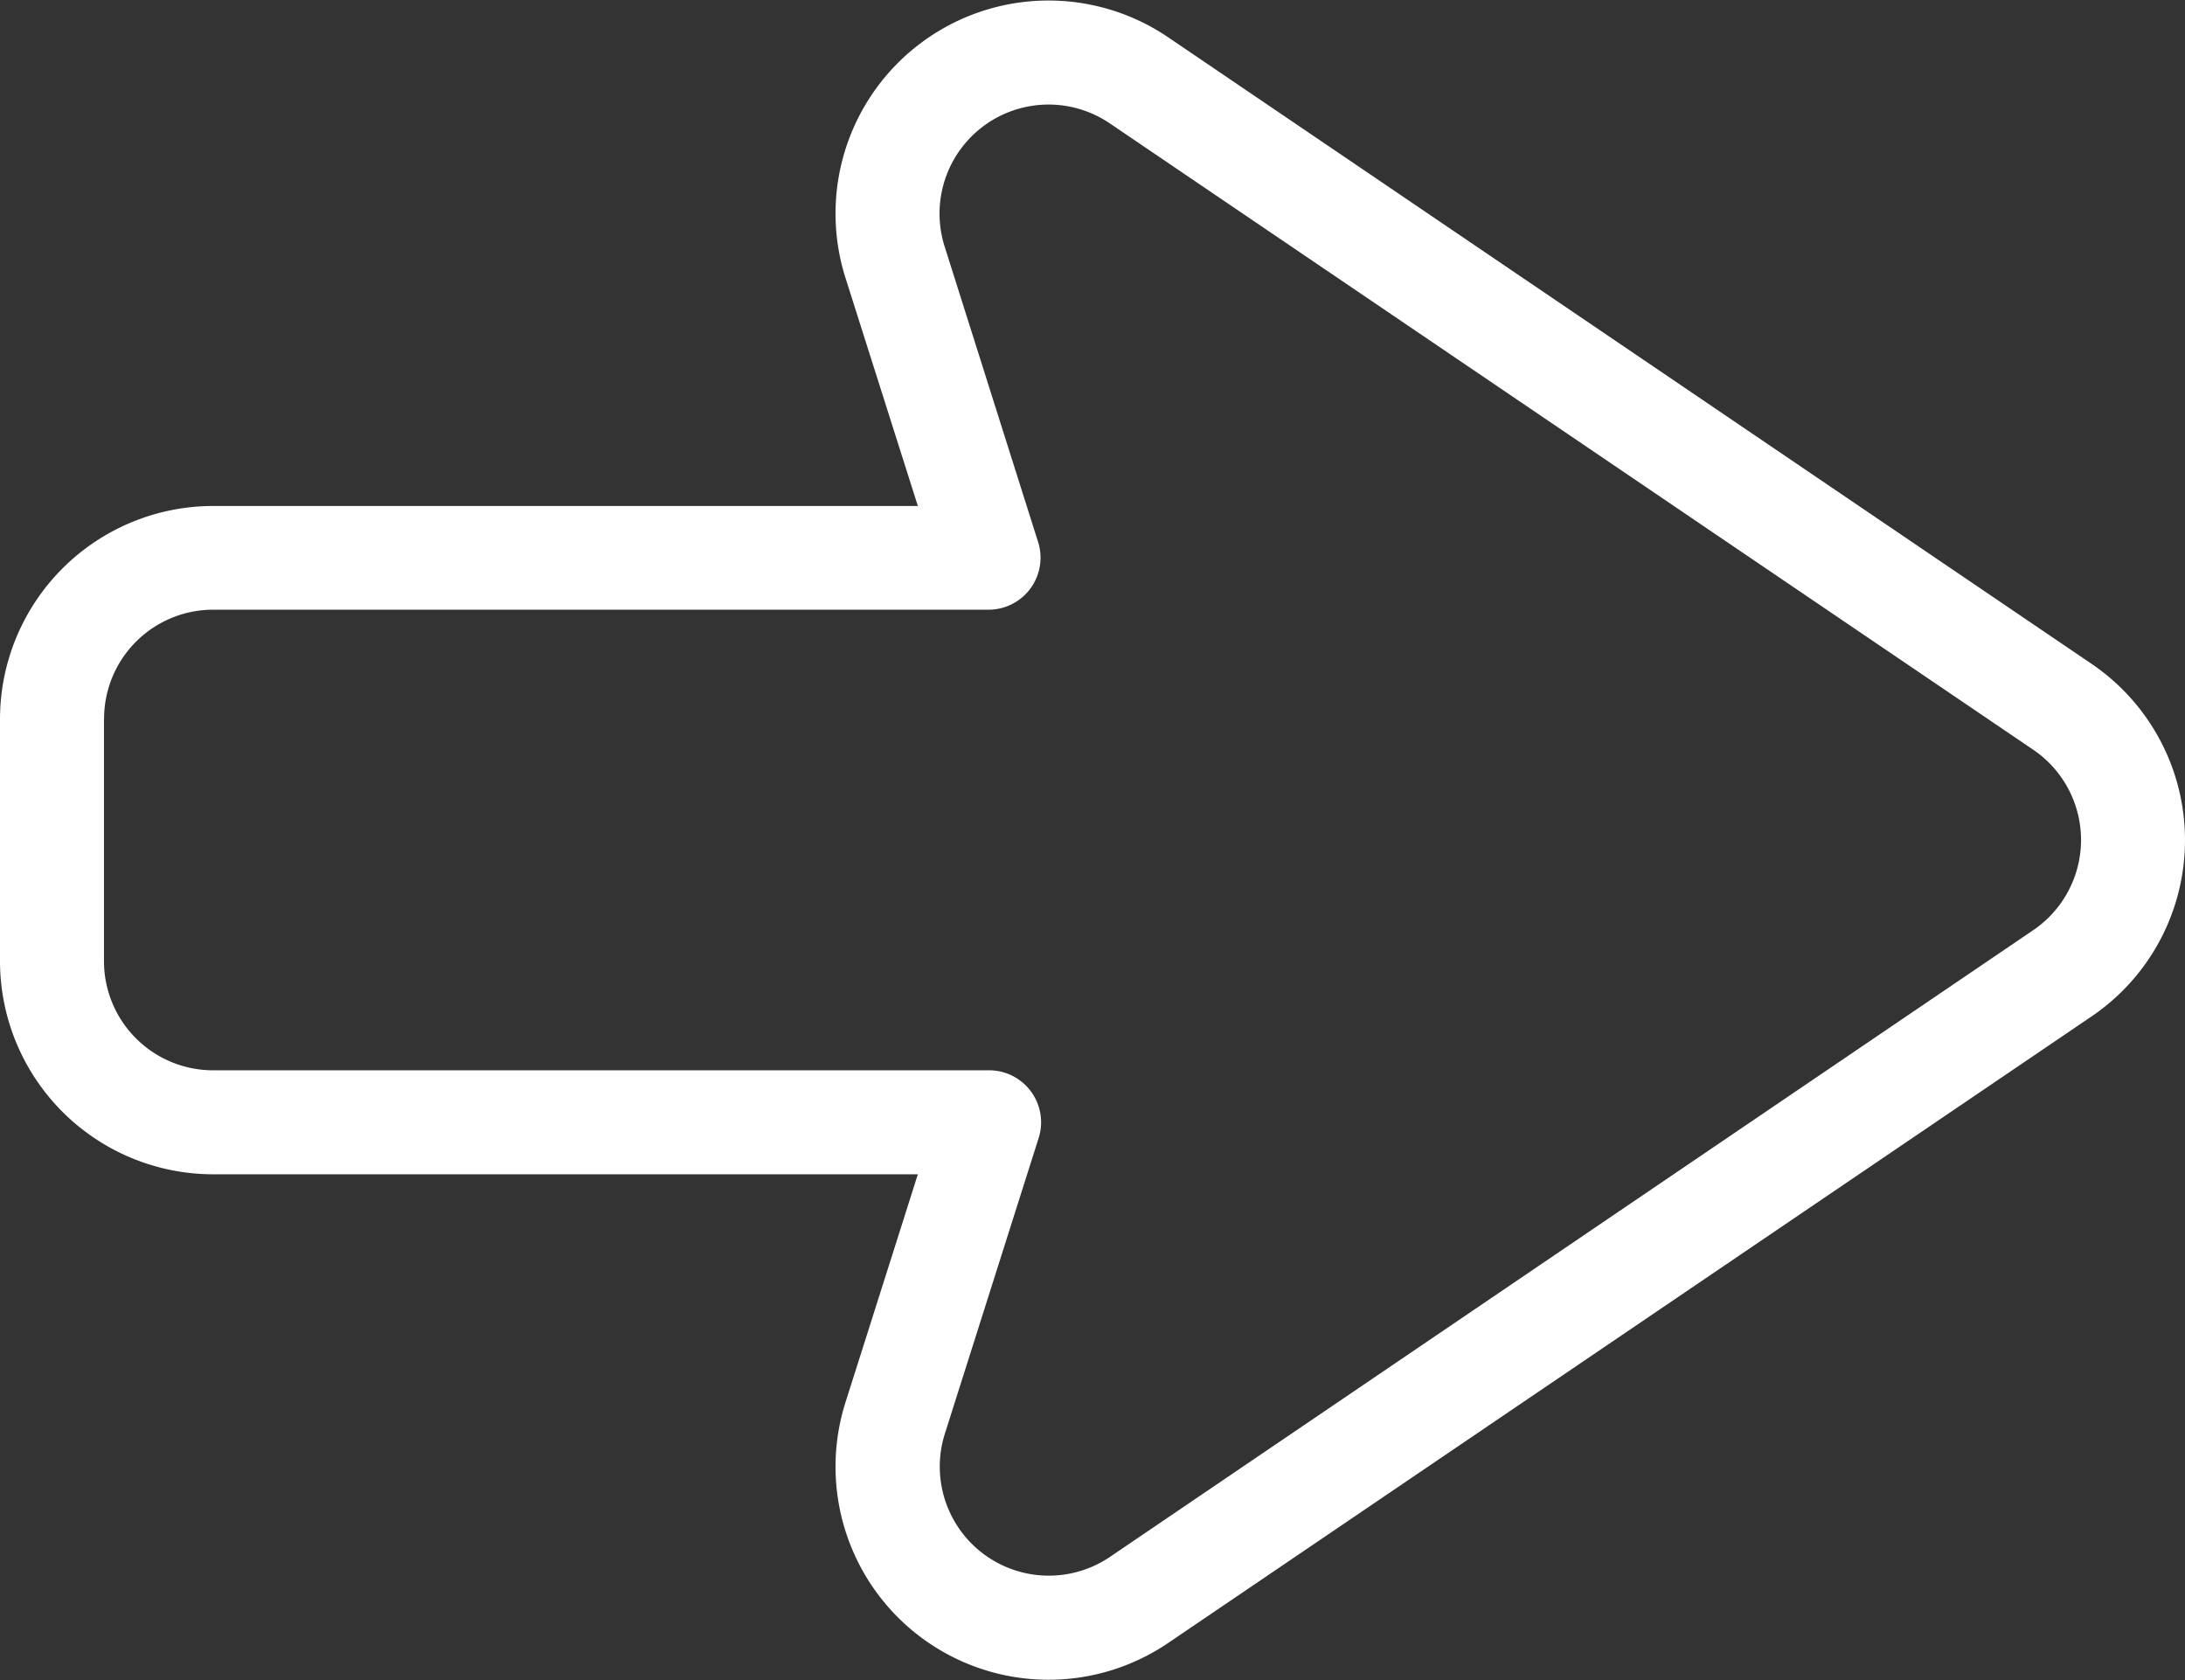 <svg xmlns="http://www.w3.org/2000/svg" width="23.408" height="18" viewBox="0 0 23.408 18">
  <rect x="0" y="0" width="23.408" height="18" fill="#333333" stroke="none"/>
  <g id="_x31_6_Arrow_Left" transform="translate(-6.01 -63.769)">
    <g id="Group_290" data-name="Group 290" transform="translate(6.01 63.769)">
      <path id="Path_981" data-name="Path 981" d="M8.292,76.348h7.551l-.775,2.442a2.282,2.282,0,0,0,3.456,2.579l9.893-6.712a2.282,2.282,0,0,0,0-3.777l-9.893-6.712a2.282,2.282,0,0,0-3.456,2.579l.775,2.442H8.292A2.285,2.285,0,0,0,6.01,71.471v2.595A2.285,2.285,0,0,0,8.292,76.348ZM7.125,71.471A1.169,1.169,0,0,1,8.292,70.3H16.6a.557.557,0,0,0,.531-.726L16.13,66.41A1.168,1.168,0,0,1,17.9,65.091L27.792,71.8a1.168,1.168,0,0,1,0,1.933L17.9,80.447a1.168,1.168,0,0,1-1.768-1.319l1.005-3.168a.557.557,0,0,0-.531-.726H8.292a1.169,1.169,0,0,1-1.168-1.167V71.471Z" transform="translate(-6.01 -63.769)" fill="#fff"/>
    </g>
  </g>
</svg>
